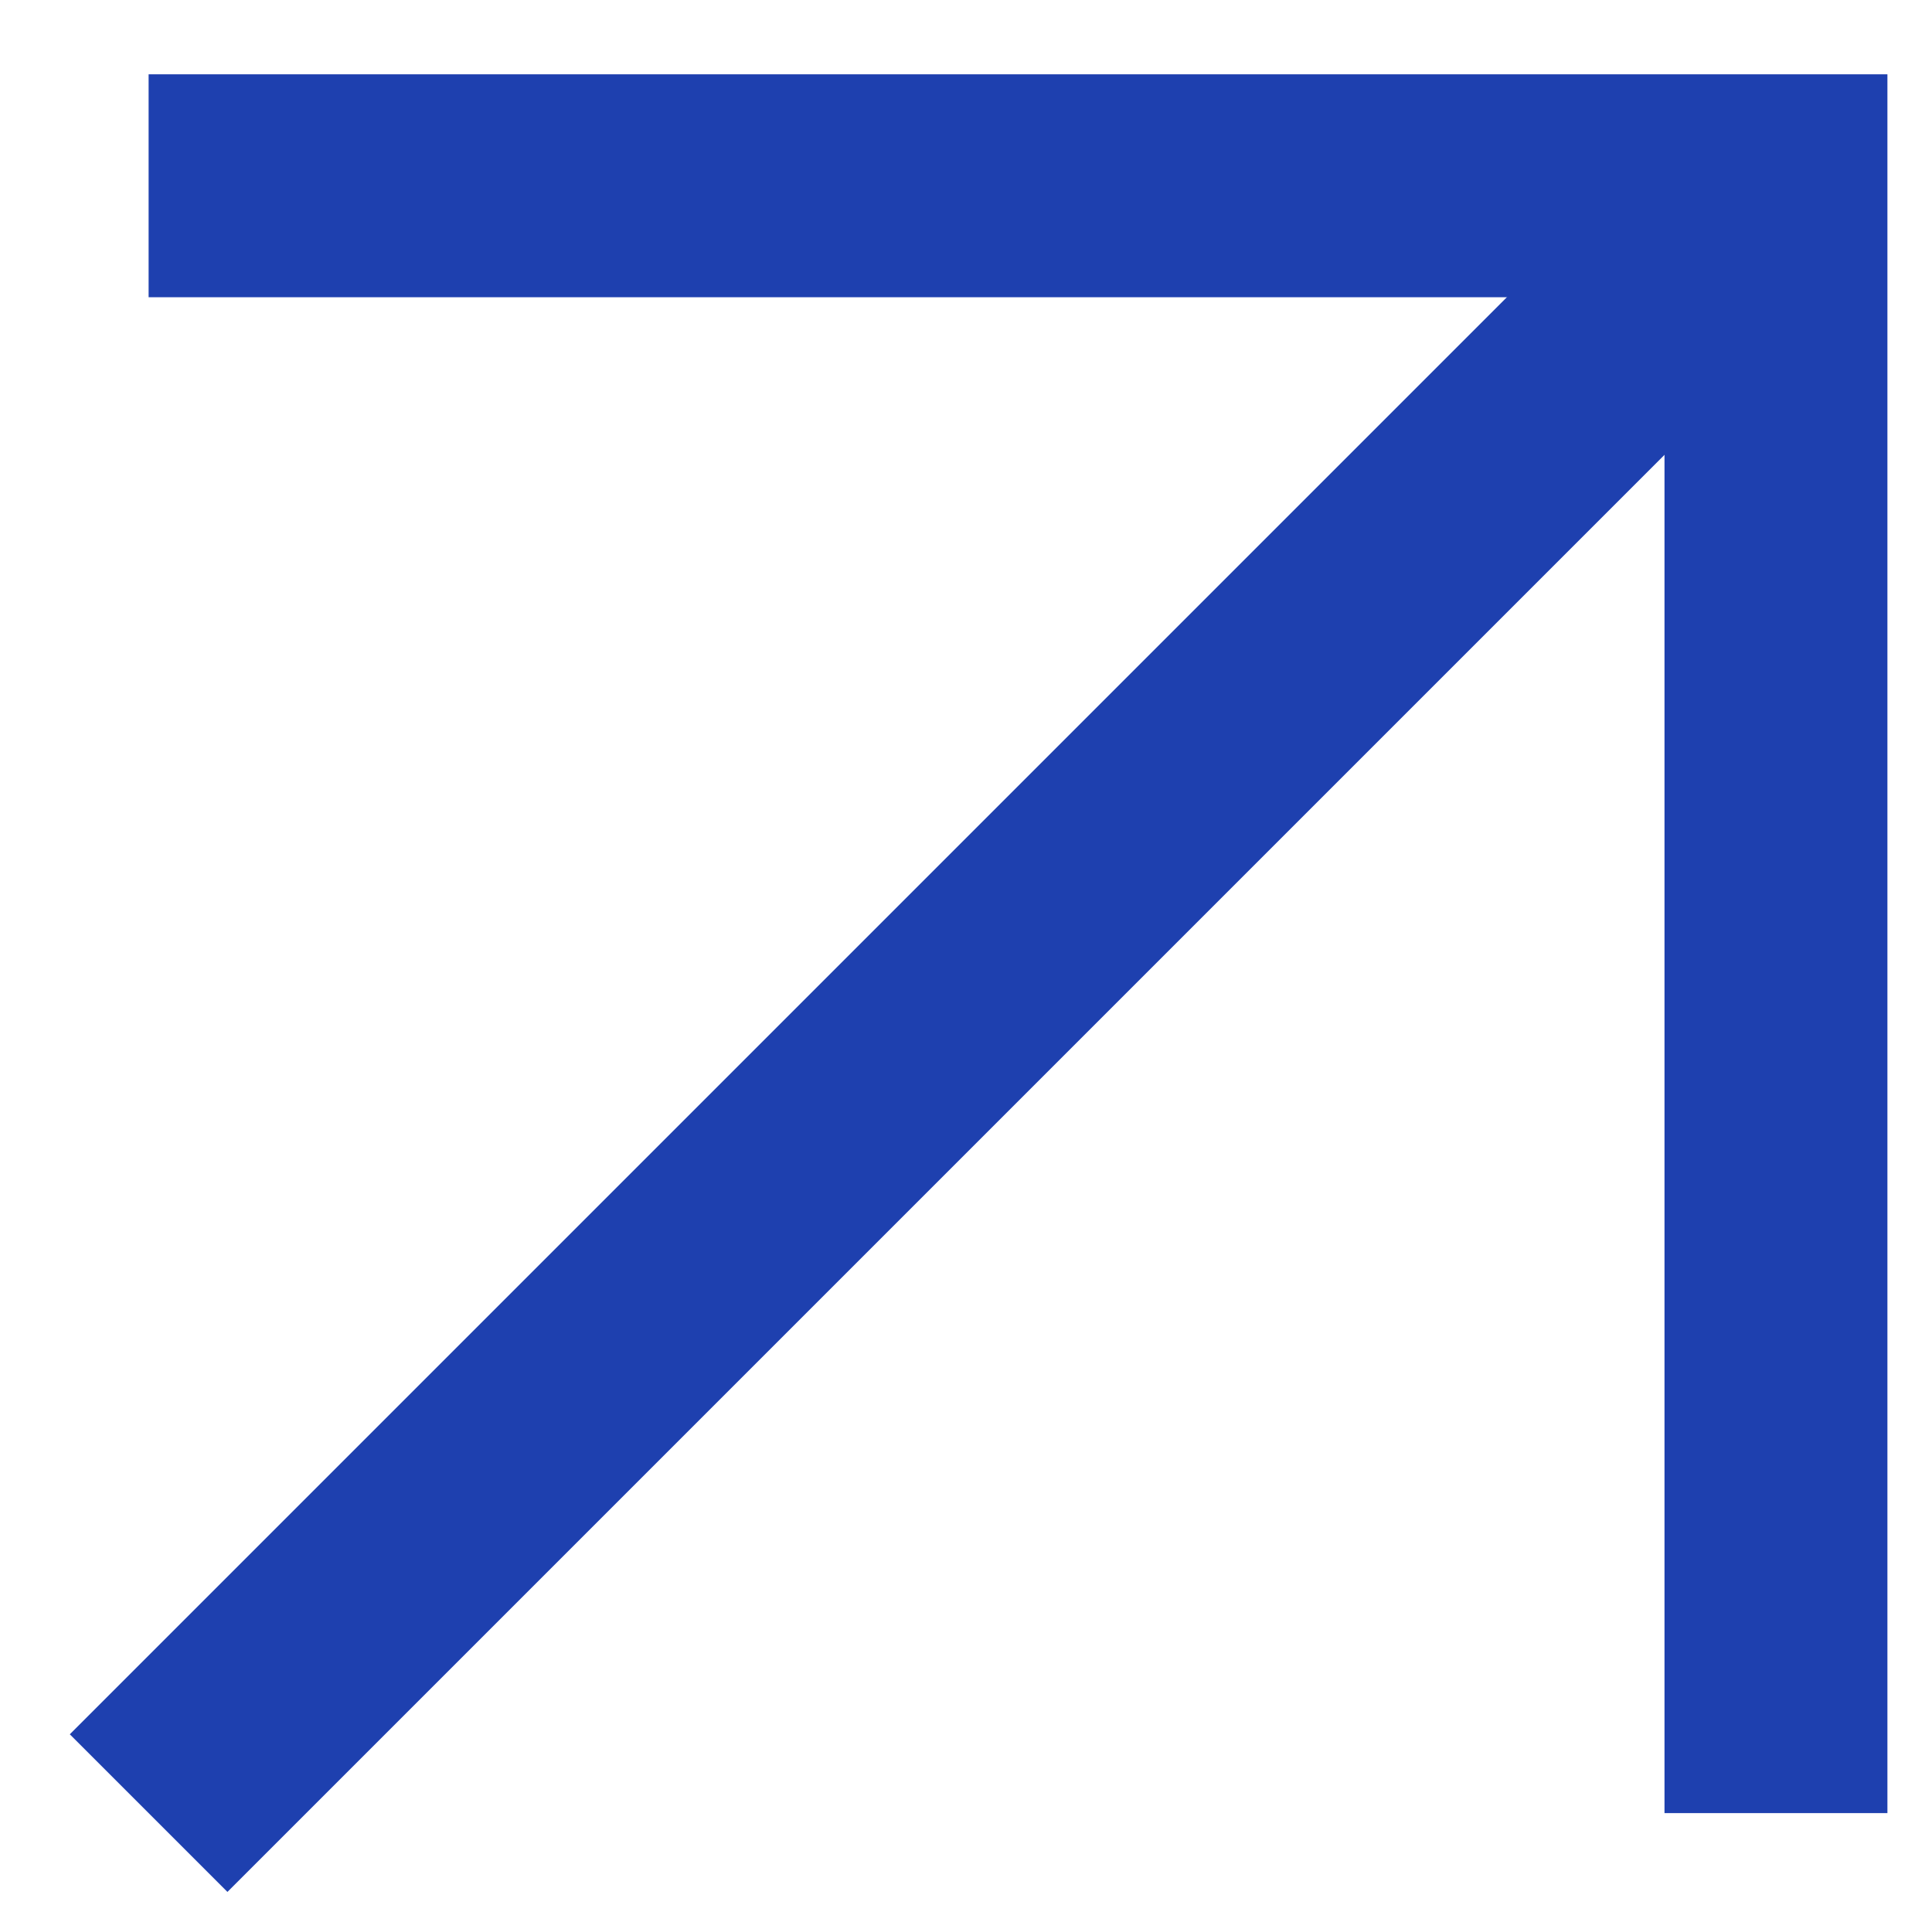 <svg width="12" height="12" viewBox="0 0 26 25" fill="none" xmlns="http://www.w3.org/2000/svg">
    <path d="M2 2H23.9V23.9" stroke="rgb(30, 64, 175)" stroke-width="3" stroke-miterlimit="10"/>
    <path d="M23.9 2L2 23.9" stroke="rgb(30, 64, 175)" stroke-width="3" stroke-miterlimit="10"/>
</svg>
